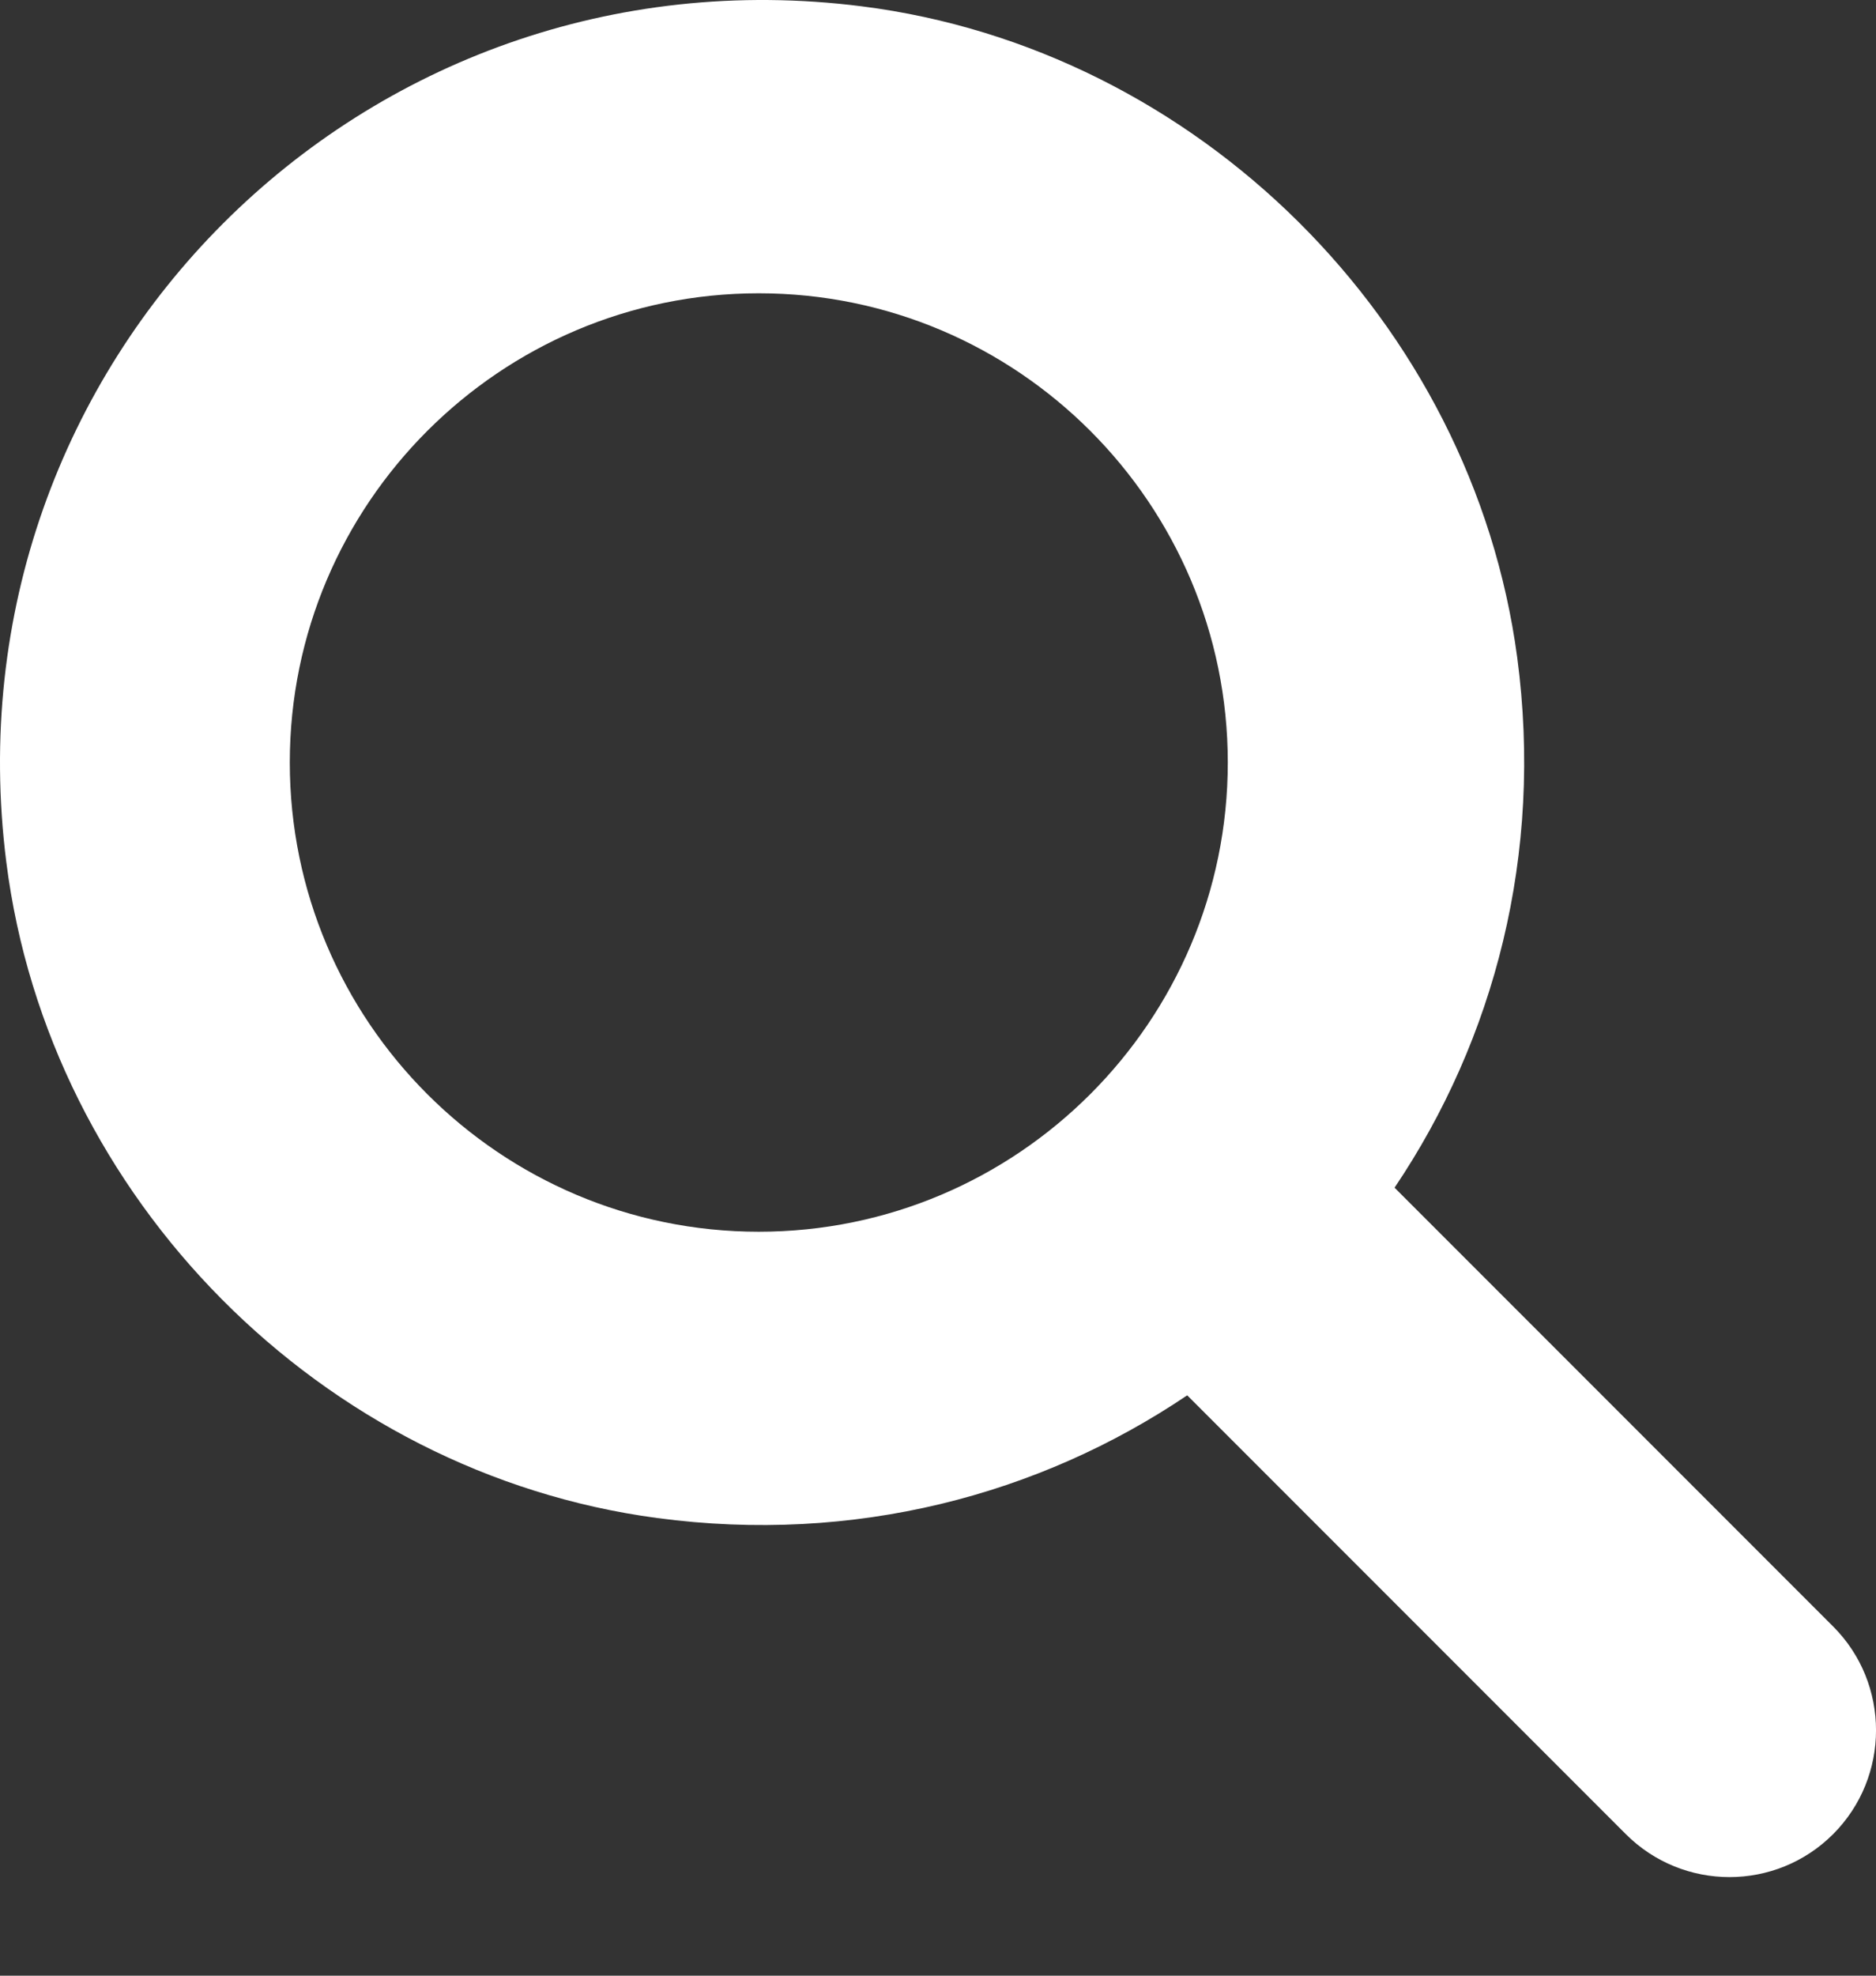 <svg width="19" height="20" viewBox="0 0 19 20" fill="none" xmlns="http://www.w3.org/2000/svg">
<rect x="0" y="0" width="19" height="20" fill="#333333" stroke="none"/>
<path d="M18.566 16.465L14.124 12.023C15.134 10.524 15.632 8.65 15.366 6.654C14.911 3.258 12.127 0.494 8.728 0.064C3.674 -0.576 -0.576 3.674 0.064 8.728C0.494 12.129 3.258 14.914 6.655 15.367C8.651 15.634 10.525 15.136 12.024 14.125L16.466 18.567C17.046 19.147 17.986 19.147 18.566 18.567C19.145 17.987 19.145 17.044 18.566 16.465ZM2.935 7.719C2.935 5.1 5.066 2.969 7.685 2.969C10.305 2.969 12.435 5.1 12.435 7.719C12.435 10.338 10.305 12.469 7.685 12.469C5.066 12.469 2.935 10.339 2.935 7.719Z" fill="white"/>
</svg>
